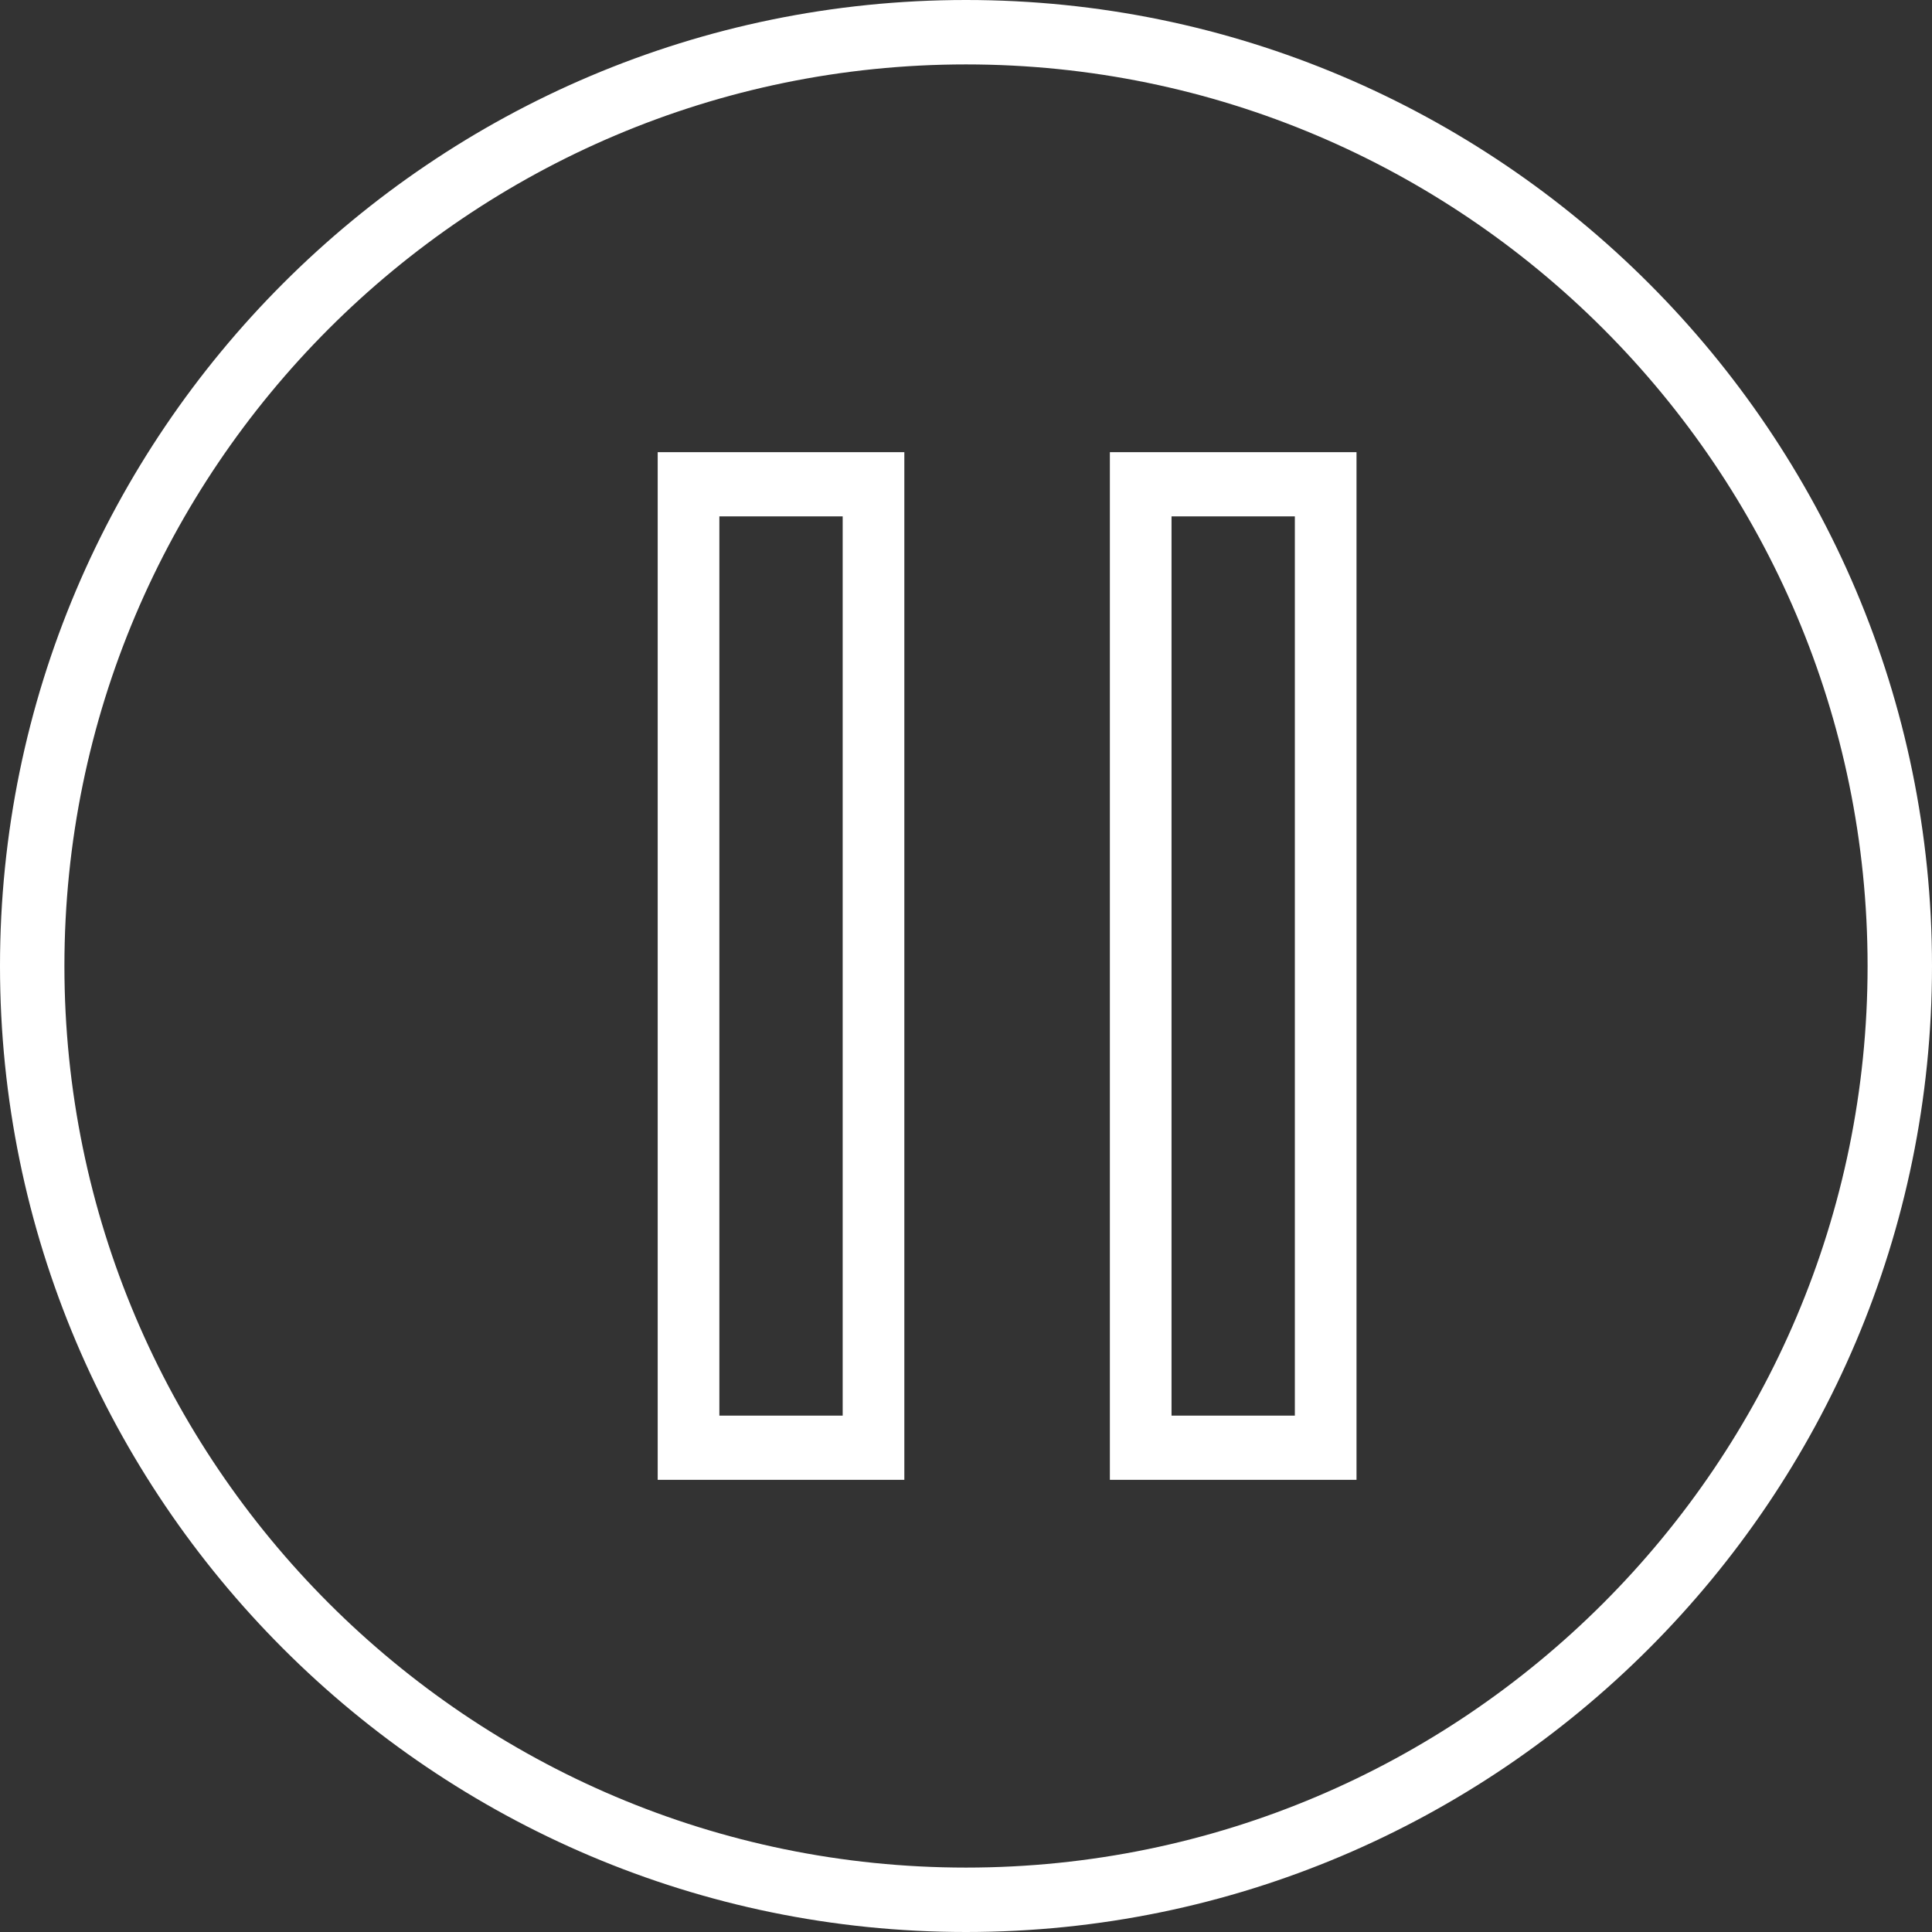 <?xml version="1.0" encoding="UTF-8"?>
<svg width="47px" height="47px" viewBox="0 0 47 47" version="1.1" xmlns="http://www.w3.org/2000/svg" xmlns:xlink="http://www.w3.org/1999/xlink">
    <rect x="0" y="0" width="47" height="47" fill="#333333" stroke="none"/>
    <!-- Generator: Sketch 46 (44423) - http://www.bohemiancoding.com/sketch -->
    <title>pause (1)</title>
    <desc>Created with Sketch.</desc>
    <defs></defs>
    <g id="Page-1" stroke="none" stroke-width="1" fill="none" fill-rule="evenodd">
        <g id="Desktop" transform="translate(-814, -117)" fill-rule="nonzero" fill="#FFFFFF">
            <g id="pause-(1)" transform="translate(814, 117)">
                <path d="M23.5,0 C10.542,0 0,10.542 0,23.5 C0,36.458 10.542,47 23.5,47 C36.458,47 47,36.458 47,23.5 C47,10.542 36.458,0 23.5,0 Z M23.5,45.433 C11.406,45.433 1.567,35.594 1.567,23.5 C1.567,11.406 11.406,1.567 23.5,1.567 C35.594,1.567 45.433,11.406 45.433,23.5 C45.433,35.594 35.594,45.433 23.5,45.433 Z" id="Shape"></path>
                <path d="M27,36 L33,36 L33,11 L27,11 L27,36 Z M28.5,12.562 L31.5,12.562 L31.5,34.438 L28.5,34.438 L28.5,12.562 Z" id="Shape"></path>
                <path d="M16,36 L22,36 L22,11 L16,11 L16,36 Z M17.5,12.562 L20.5,12.562 L20.5,34.438 L17.5,34.438 L17.5,12.562 Z" id="Shape"></path>
            </g>
        </g>
    </g>
</svg>
